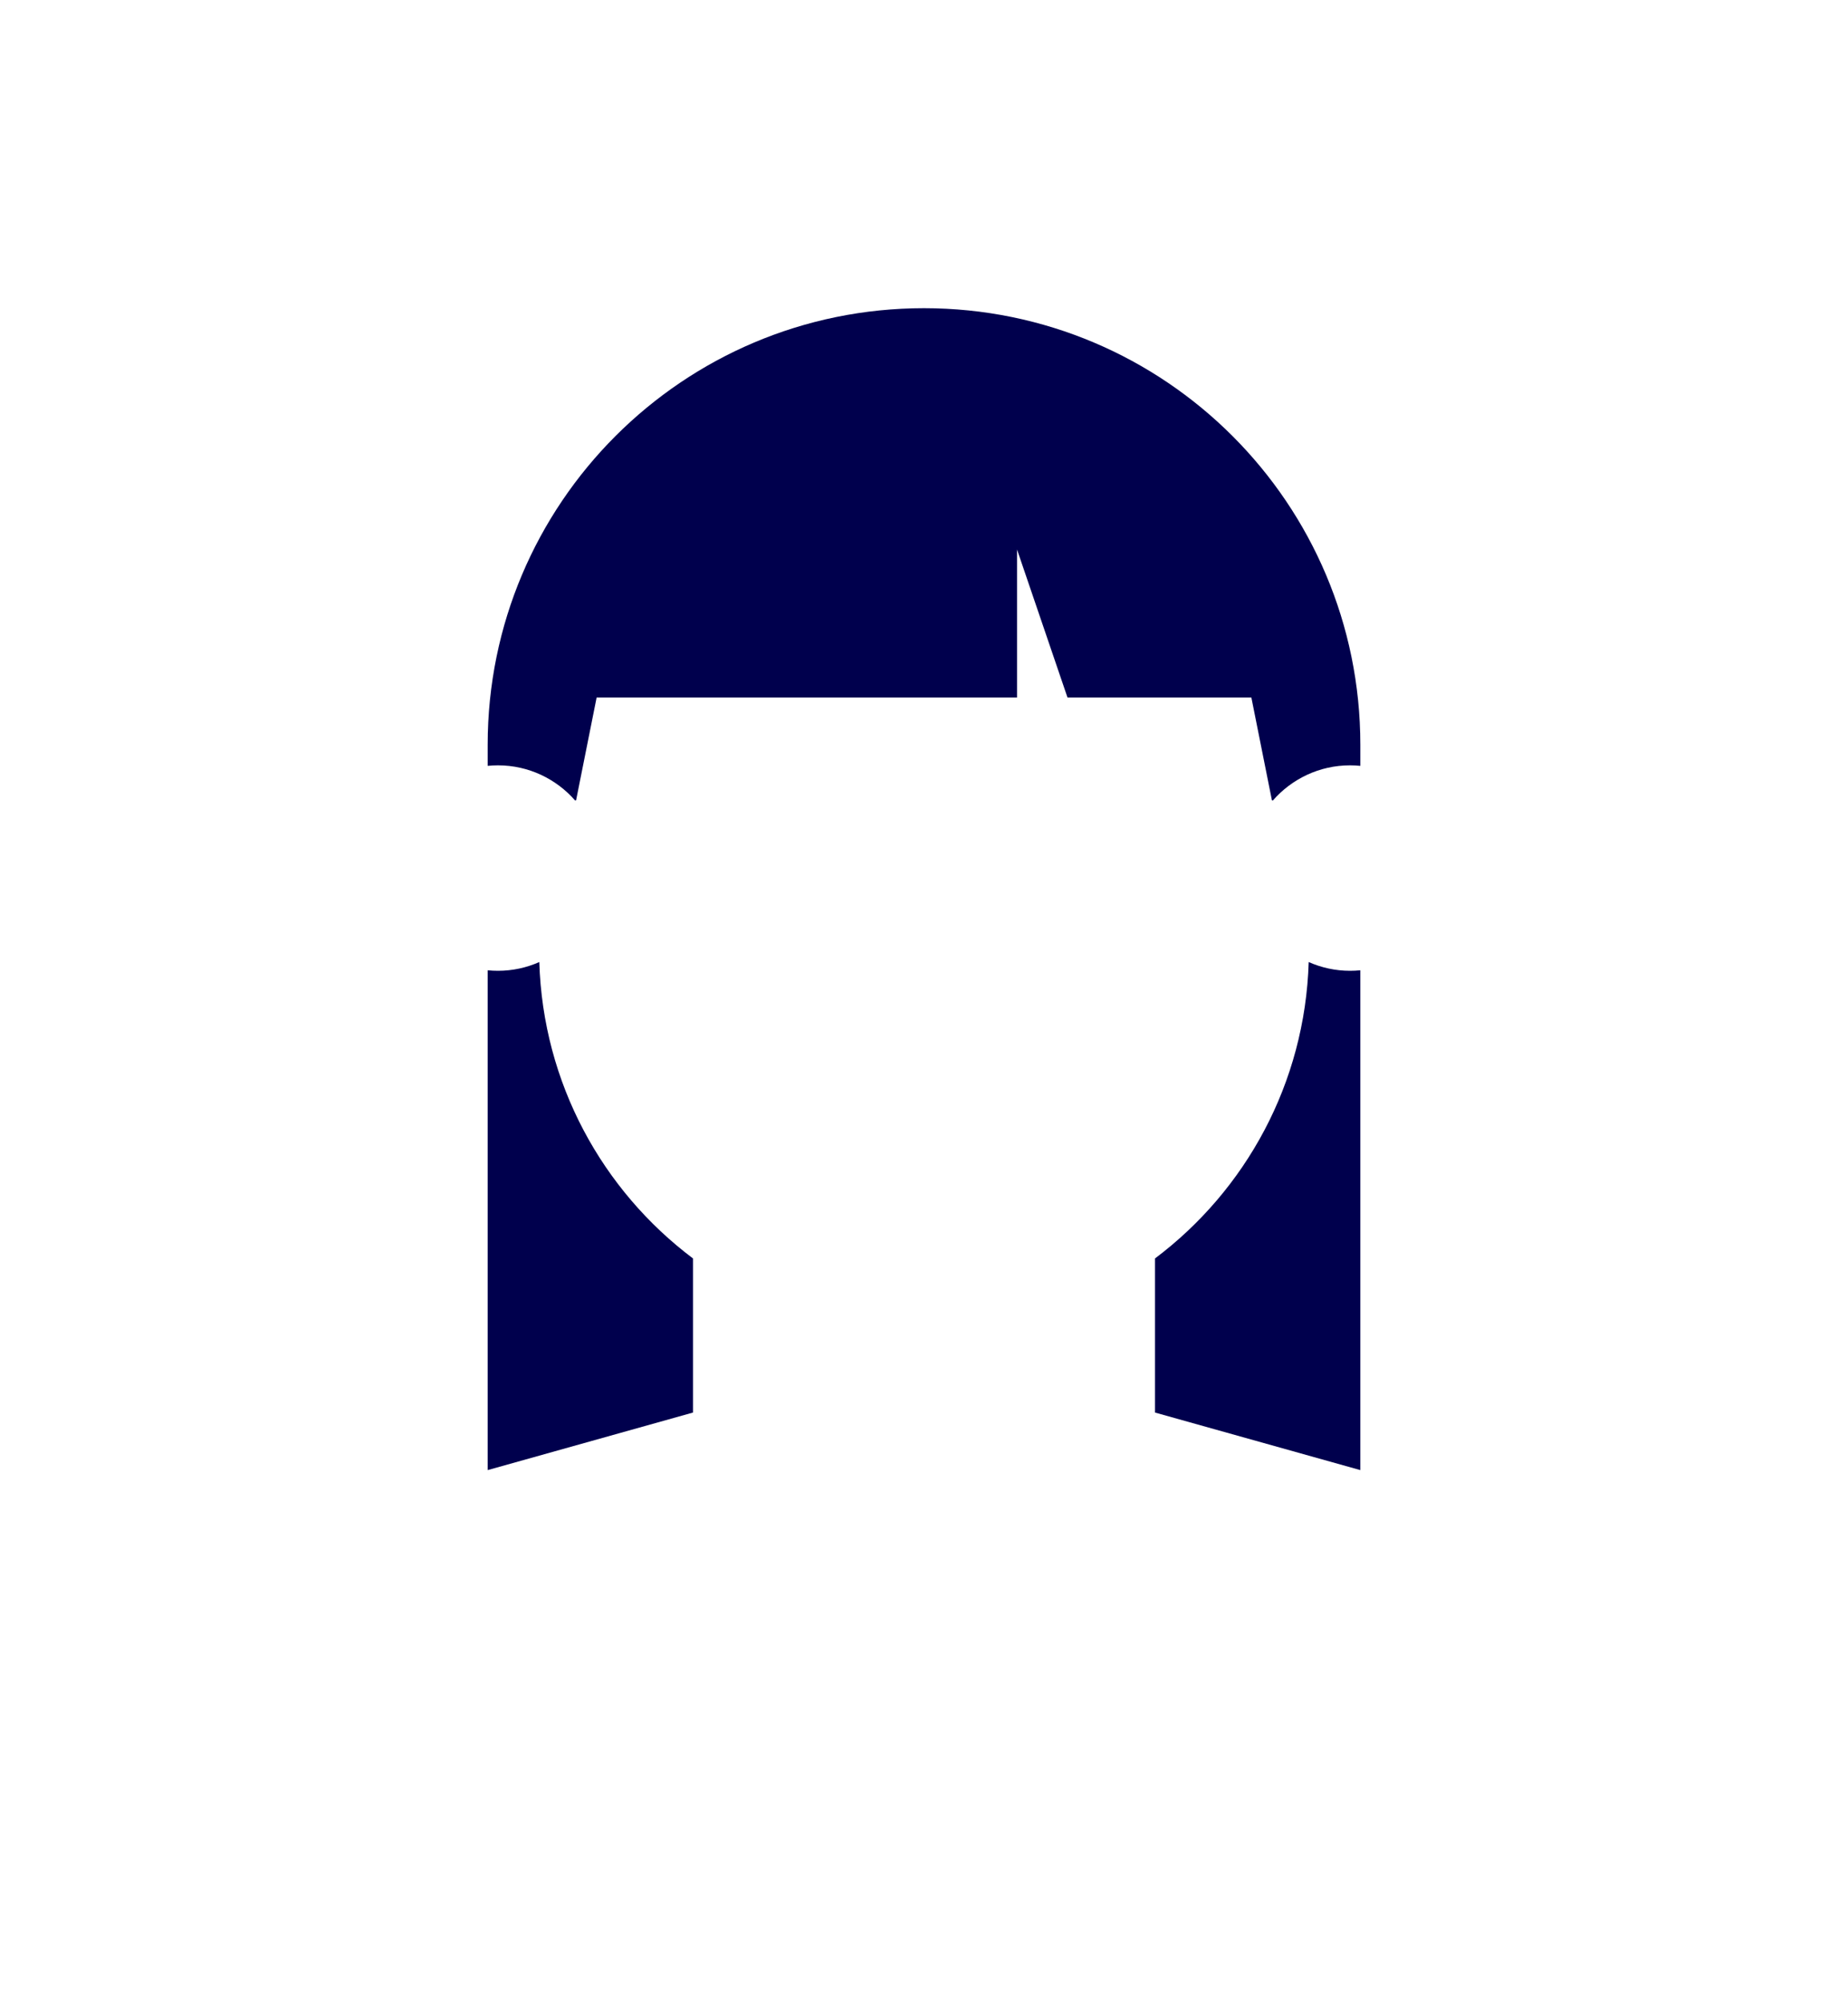 <svg width="360" height="390" viewBox="0 0 360 390" fill="none" xmlns="http://www.w3.org/2000/svg">
<path fill-rule="evenodd" clip-rule="evenodd" d="M247.956 155.851L247.773 155.796L243.773 135.795H207.954L198.122 106.98V135.795H116.227L112.227 155.796L112.036 155.842C108.37 151.656 103.002 149 97.001 149C96.326 149 95.659 149.036 95.001 149.102V145C95.001 98.056 133.056 60 180.001 60C226.945 60 265.001 98.056 265.001 145V149.102C264.342 149.036 263.674 149 263.001 149C256.995 149 251.622 151.66 247.956 155.851ZM254.941 187.297C254.23 210.891 242.643 231.748 225 245.001V275L265 286.206V188.9C264.341 188.965 263.674 189 263 189C260.13 189 257.408 188.385 254.941 187.297ZM135 245.001C117.356 231.748 105.77 210.891 105.058 187.297C102.591 188.385 99.869 189 97 189C96.325 189 95.658 188.965 95 188.899V286.206L135 275V245.001Z" fill="#00004D"/>
</svg>